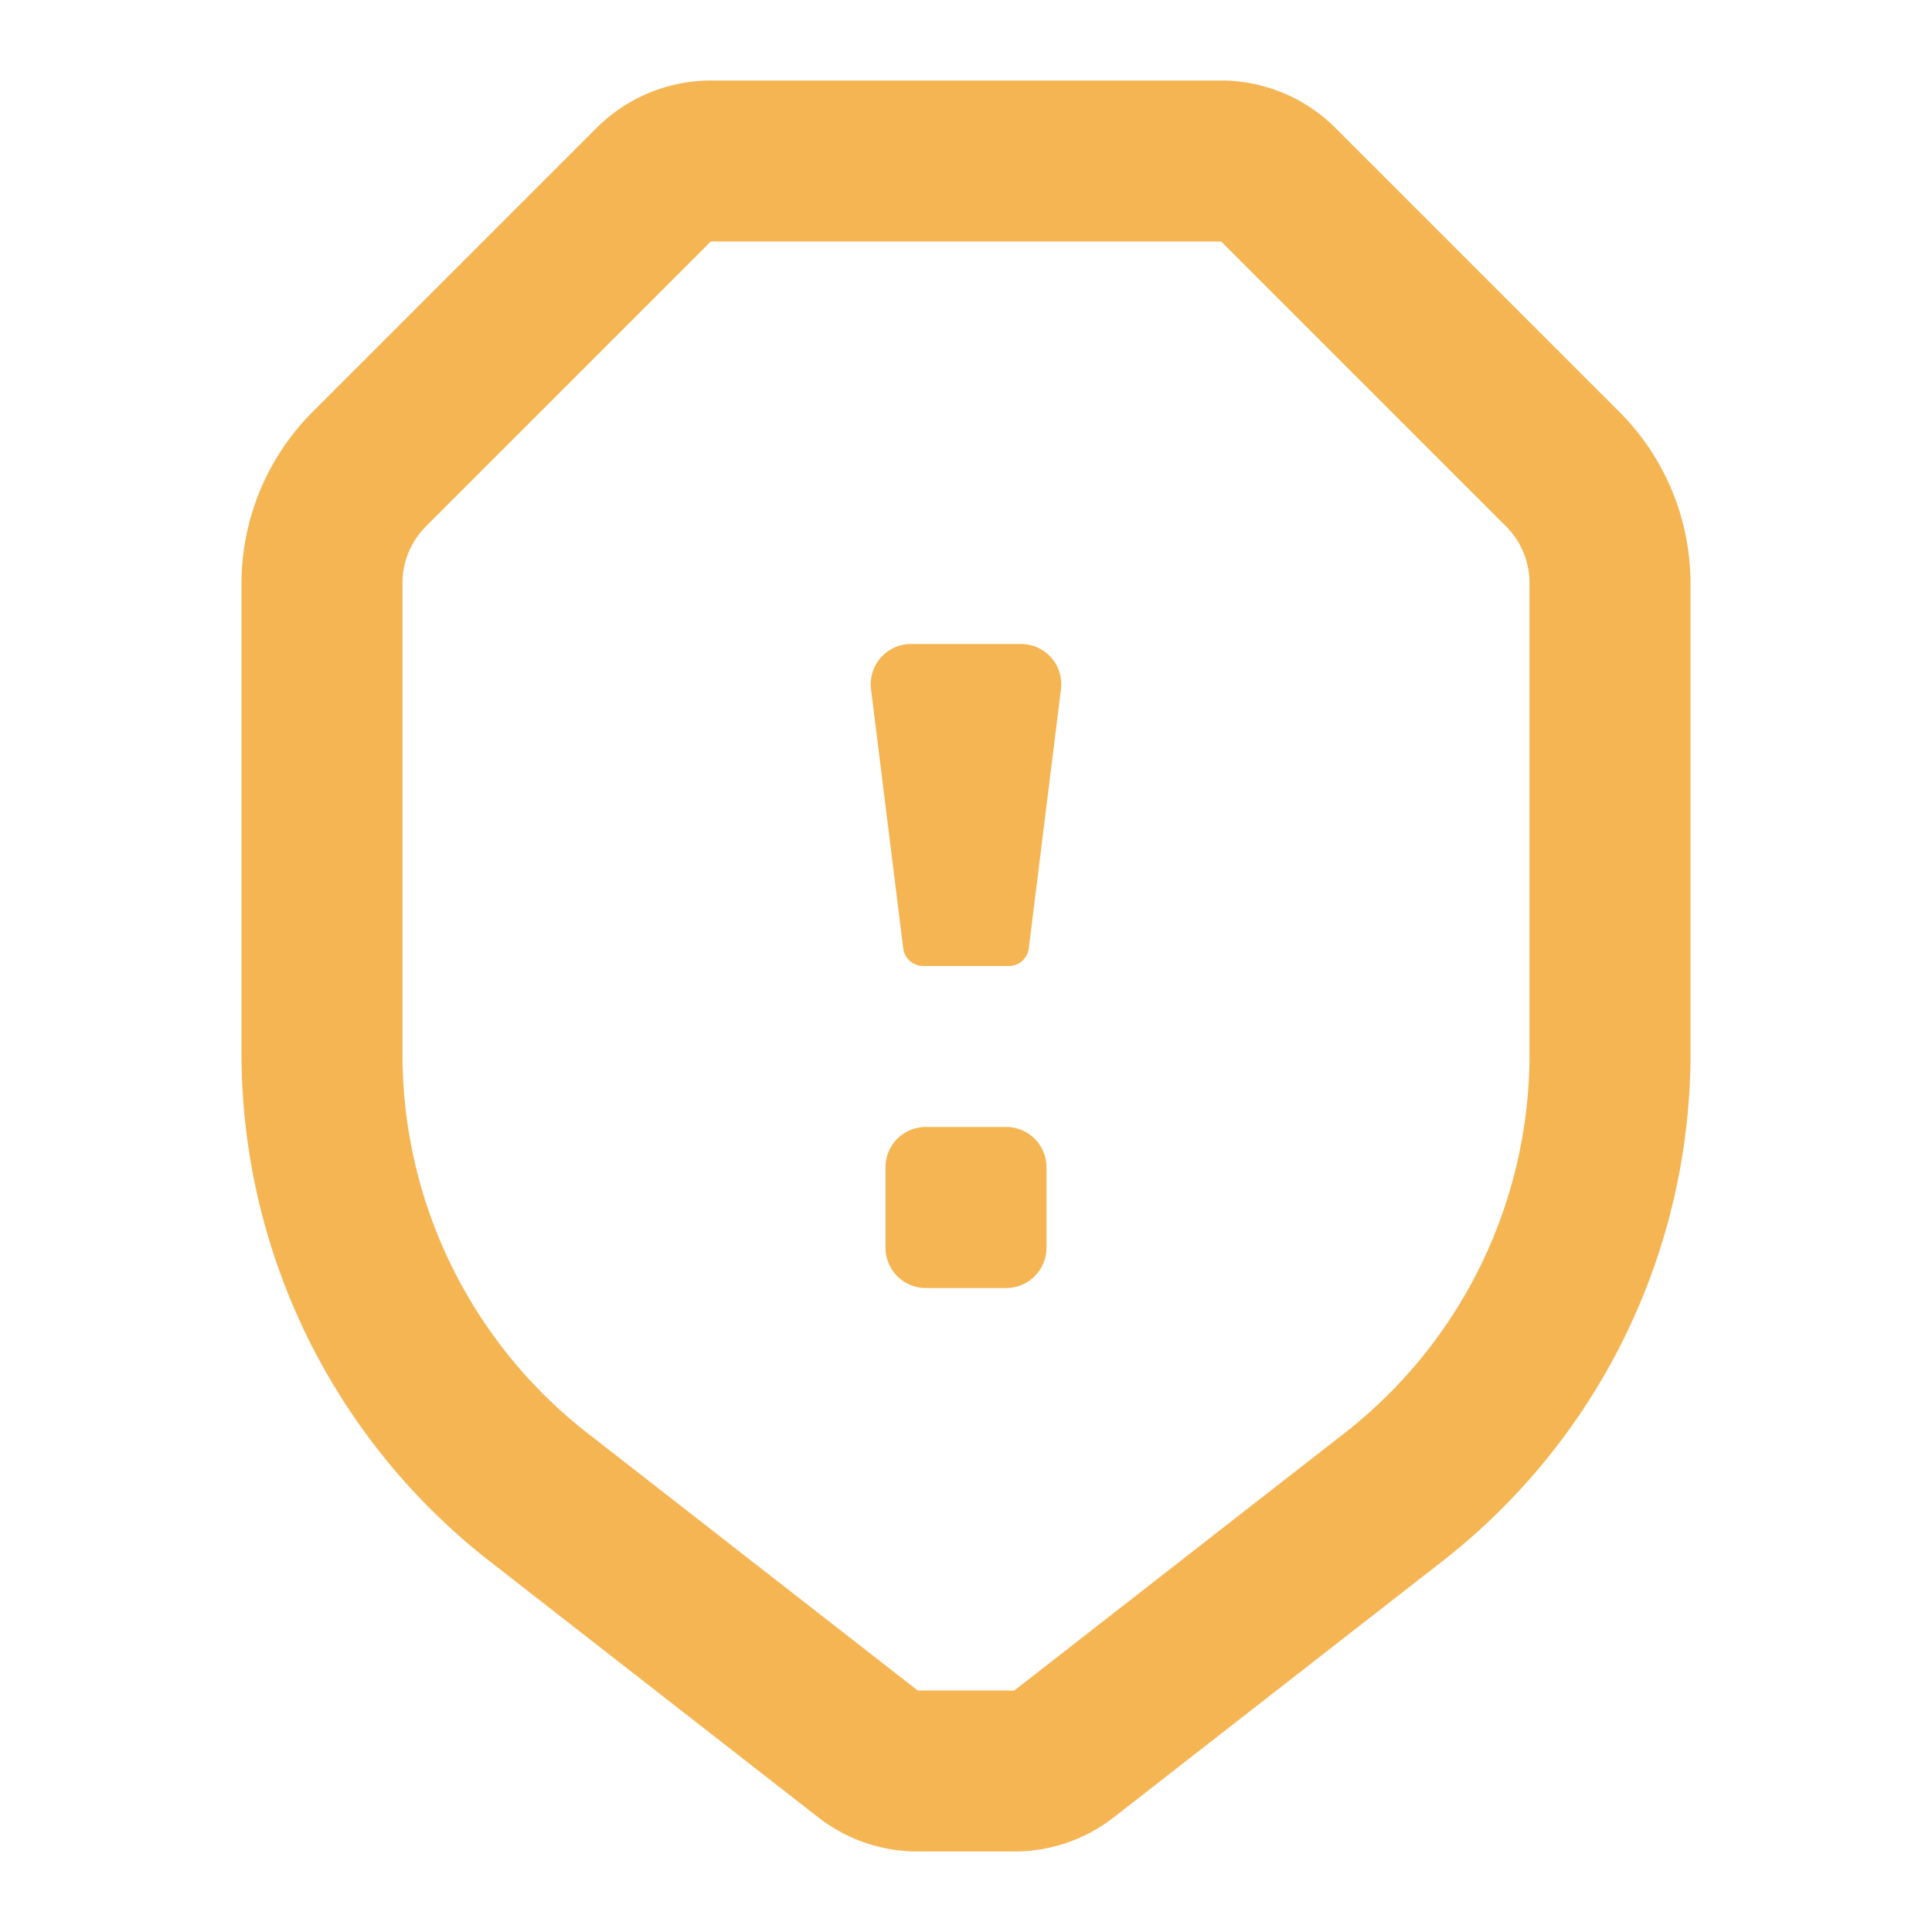 <svg xmlns="http://www.w3.org/2000/svg" width="24" height="24" viewBox="0 0 24 24"><defs><style>.a{fill:none;}.b{fill:#f5b553;}</style></defs><rect class="a" width="24" height="24"/><path class="b" d="M9.6,22H8.4A2.011,2.011,0,0,1,7.17,21.58L3.09,18.4A8,8,0,0,1,0,12.09V6.24A3.017,3.017,0,0,1,.88,4.12L4.41.59A2.017,2.017,0,0,1,5.83,0h6.34a2.017,2.017,0,0,1,1.42.59l3.53,3.53A3.017,3.017,0,0,1,18,6.24v5.85a8,8,0,0,1-3.09,6.31L10.83,21.58A2.012,2.012,0,0,1,9.6,22ZM5.83,2h0L2.29,5.54a.993.993,0,0,0-.29.7v5.85a5.962,5.962,0,0,0,2.32,4.73L8.4,20H9.6l4.08-3.18A5.962,5.962,0,0,0,16,12.09V6.24a.993.993,0,0,0-.29-.7L12.17,2ZM9.5,15h-1a.5.5,0,0,1-.5-.5v-1a.5.5,0,0,1,.5-.5h1a.5.5,0,0,1,.5.5v1A.5.5,0,0,1,9.5,15ZM8.468,11a.25.25,0,0,1-.248-.22l-.4-3.22a.5.5,0,0,1,.5-.56H9.68a.5.5,0,0,1,.5.56l-.4,3.22a.25.25,0,0,1-.248.22H8.468Z" transform="translate(3 1)"/></svg>